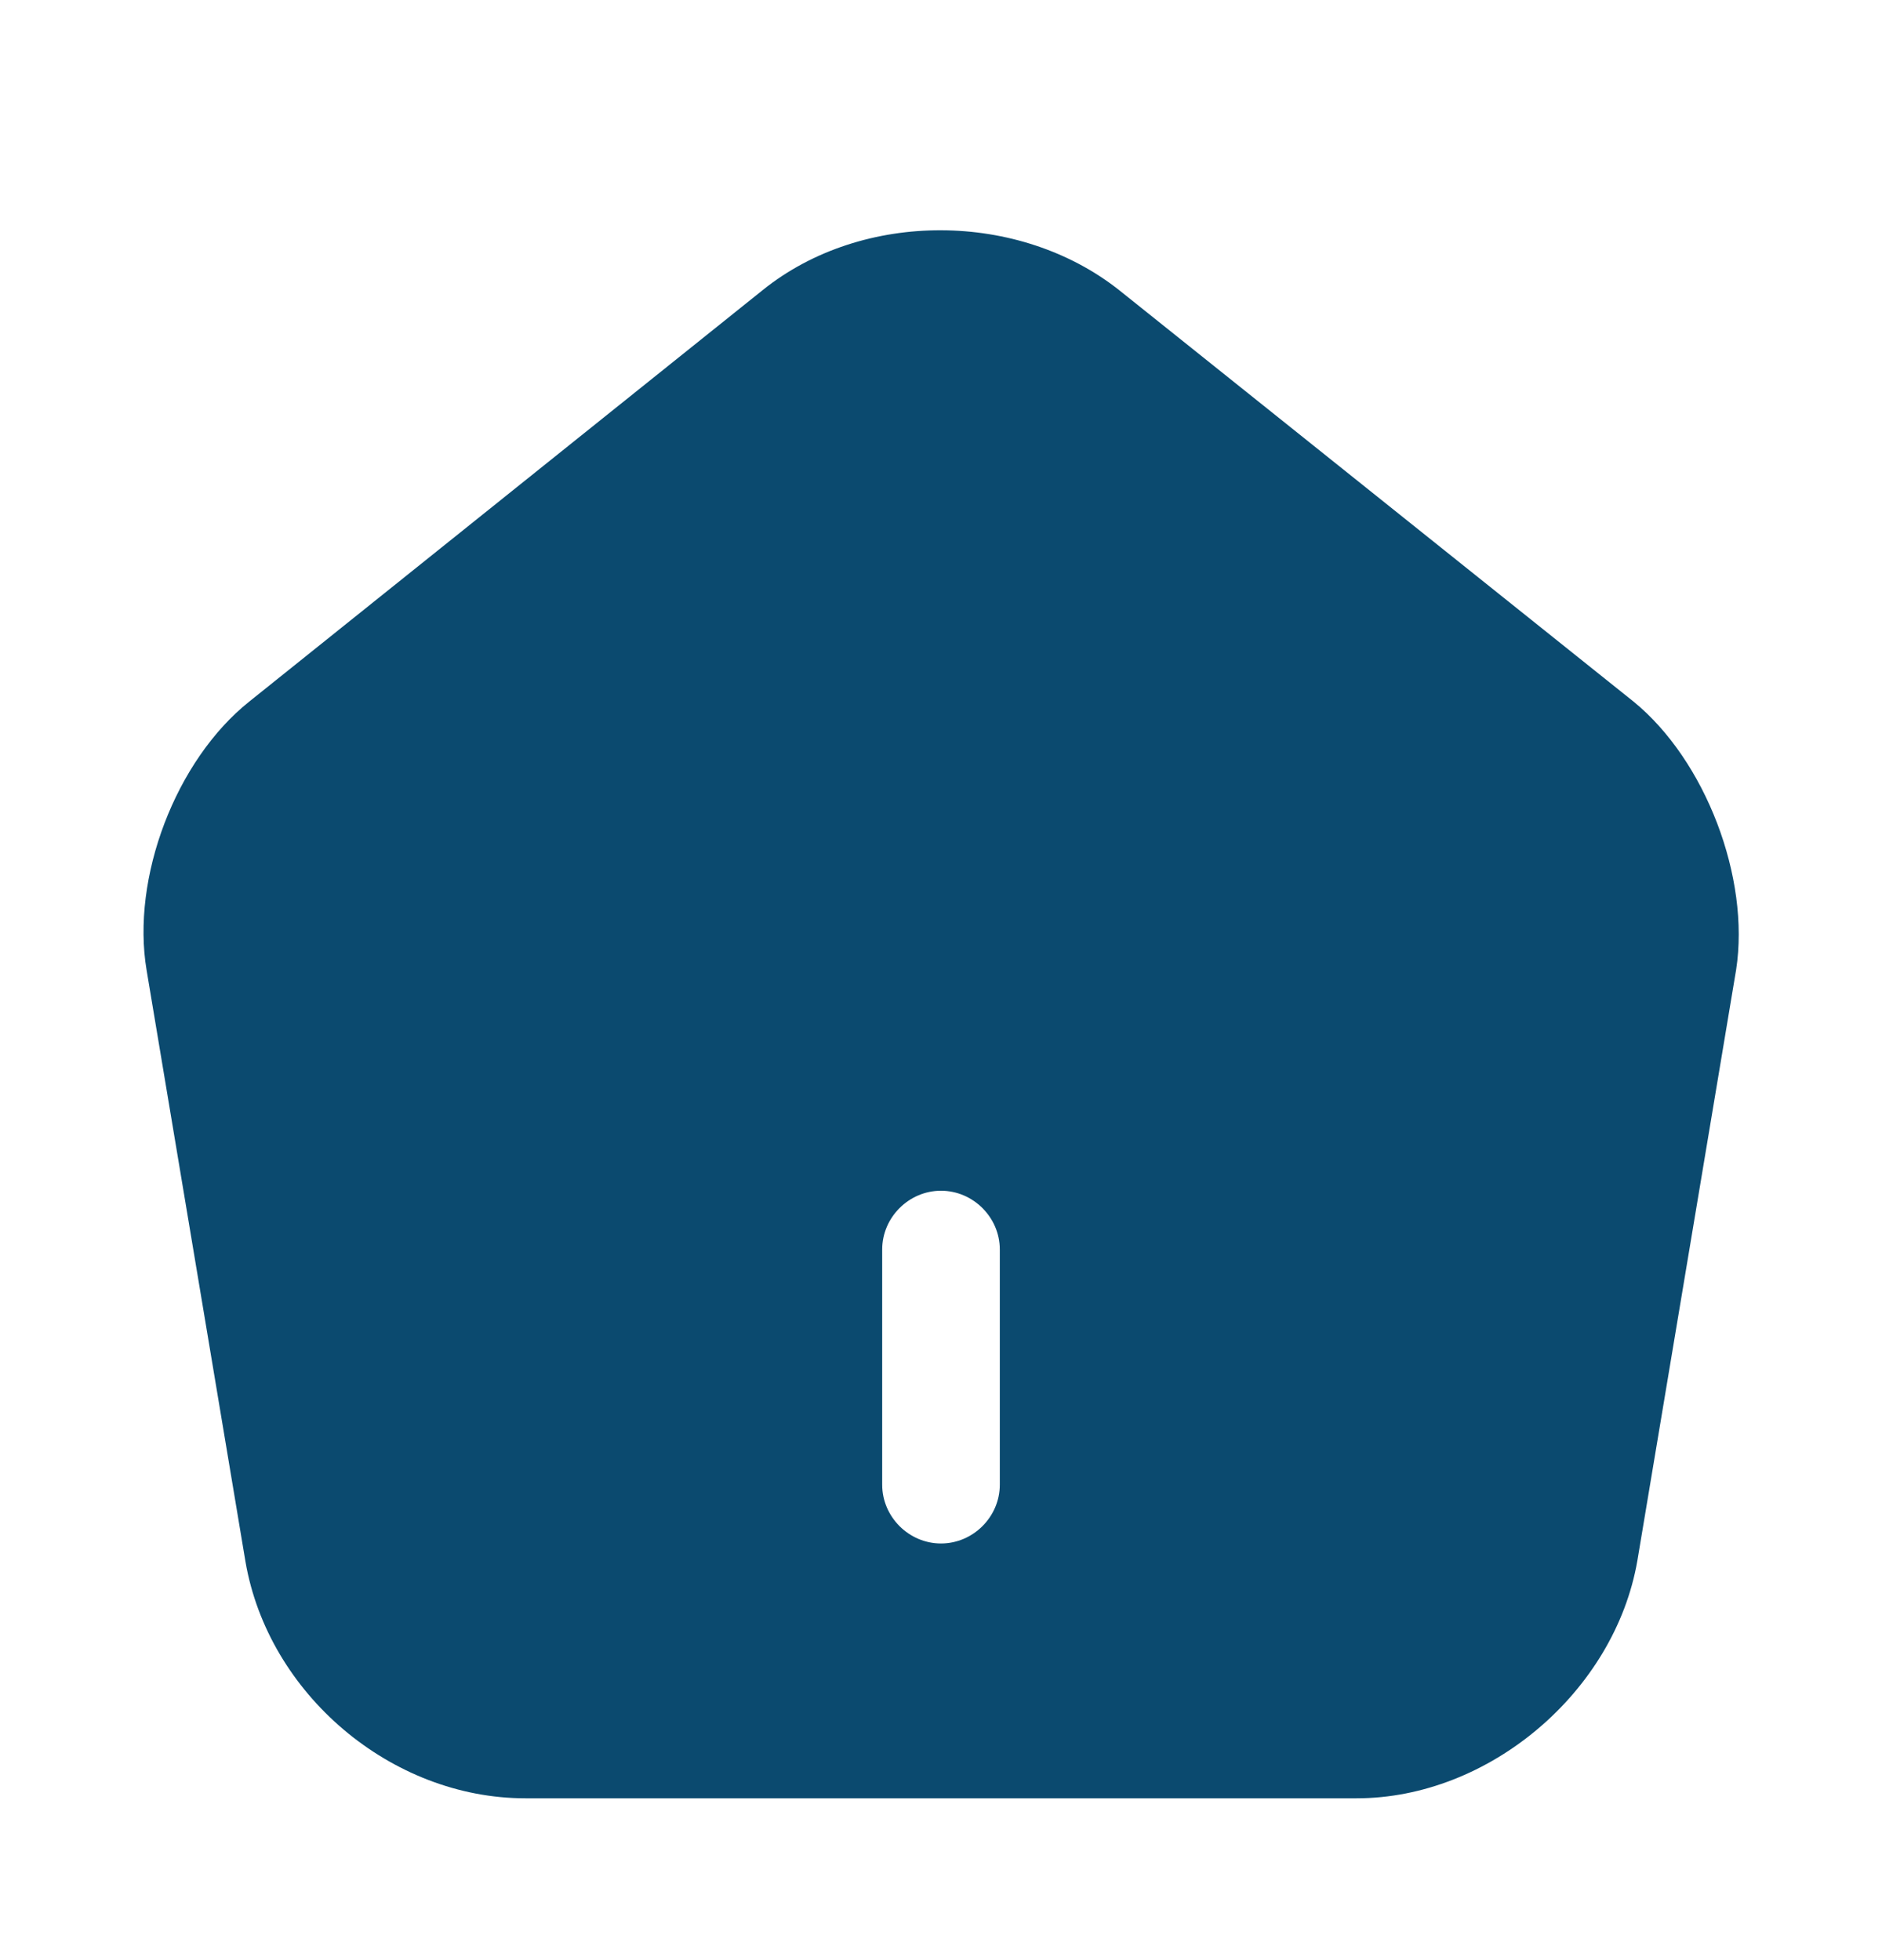 <svg width="24" height="25" viewBox="0 0 24 25" fill="none" xmlns="http://www.w3.org/2000/svg">
<path d="M20.83 8.947L14.28 3.707C13 2.687 11 2.677 9.73 3.697L3.18 8.947C2.24 9.697 1.67 11.197 1.87 12.377L3.13 19.916C3.42 21.607 4.99 22.936 6.7 22.936H17.3C18.99 22.936 20.59 21.576 20.88 19.907L22.14 12.367C22.32 11.197 21.75 9.697 20.83 8.947ZM12.75 18.936C12.75 19.346 12.41 19.686 12 19.686C11.59 19.686 11.25 19.346 11.25 18.936V15.937C11.25 15.527 11.59 15.187 12 15.187C12.41 15.187 12.75 15.527 12.75 15.937V18.936Z" fill="#0B4A6F"/>
</svg>
